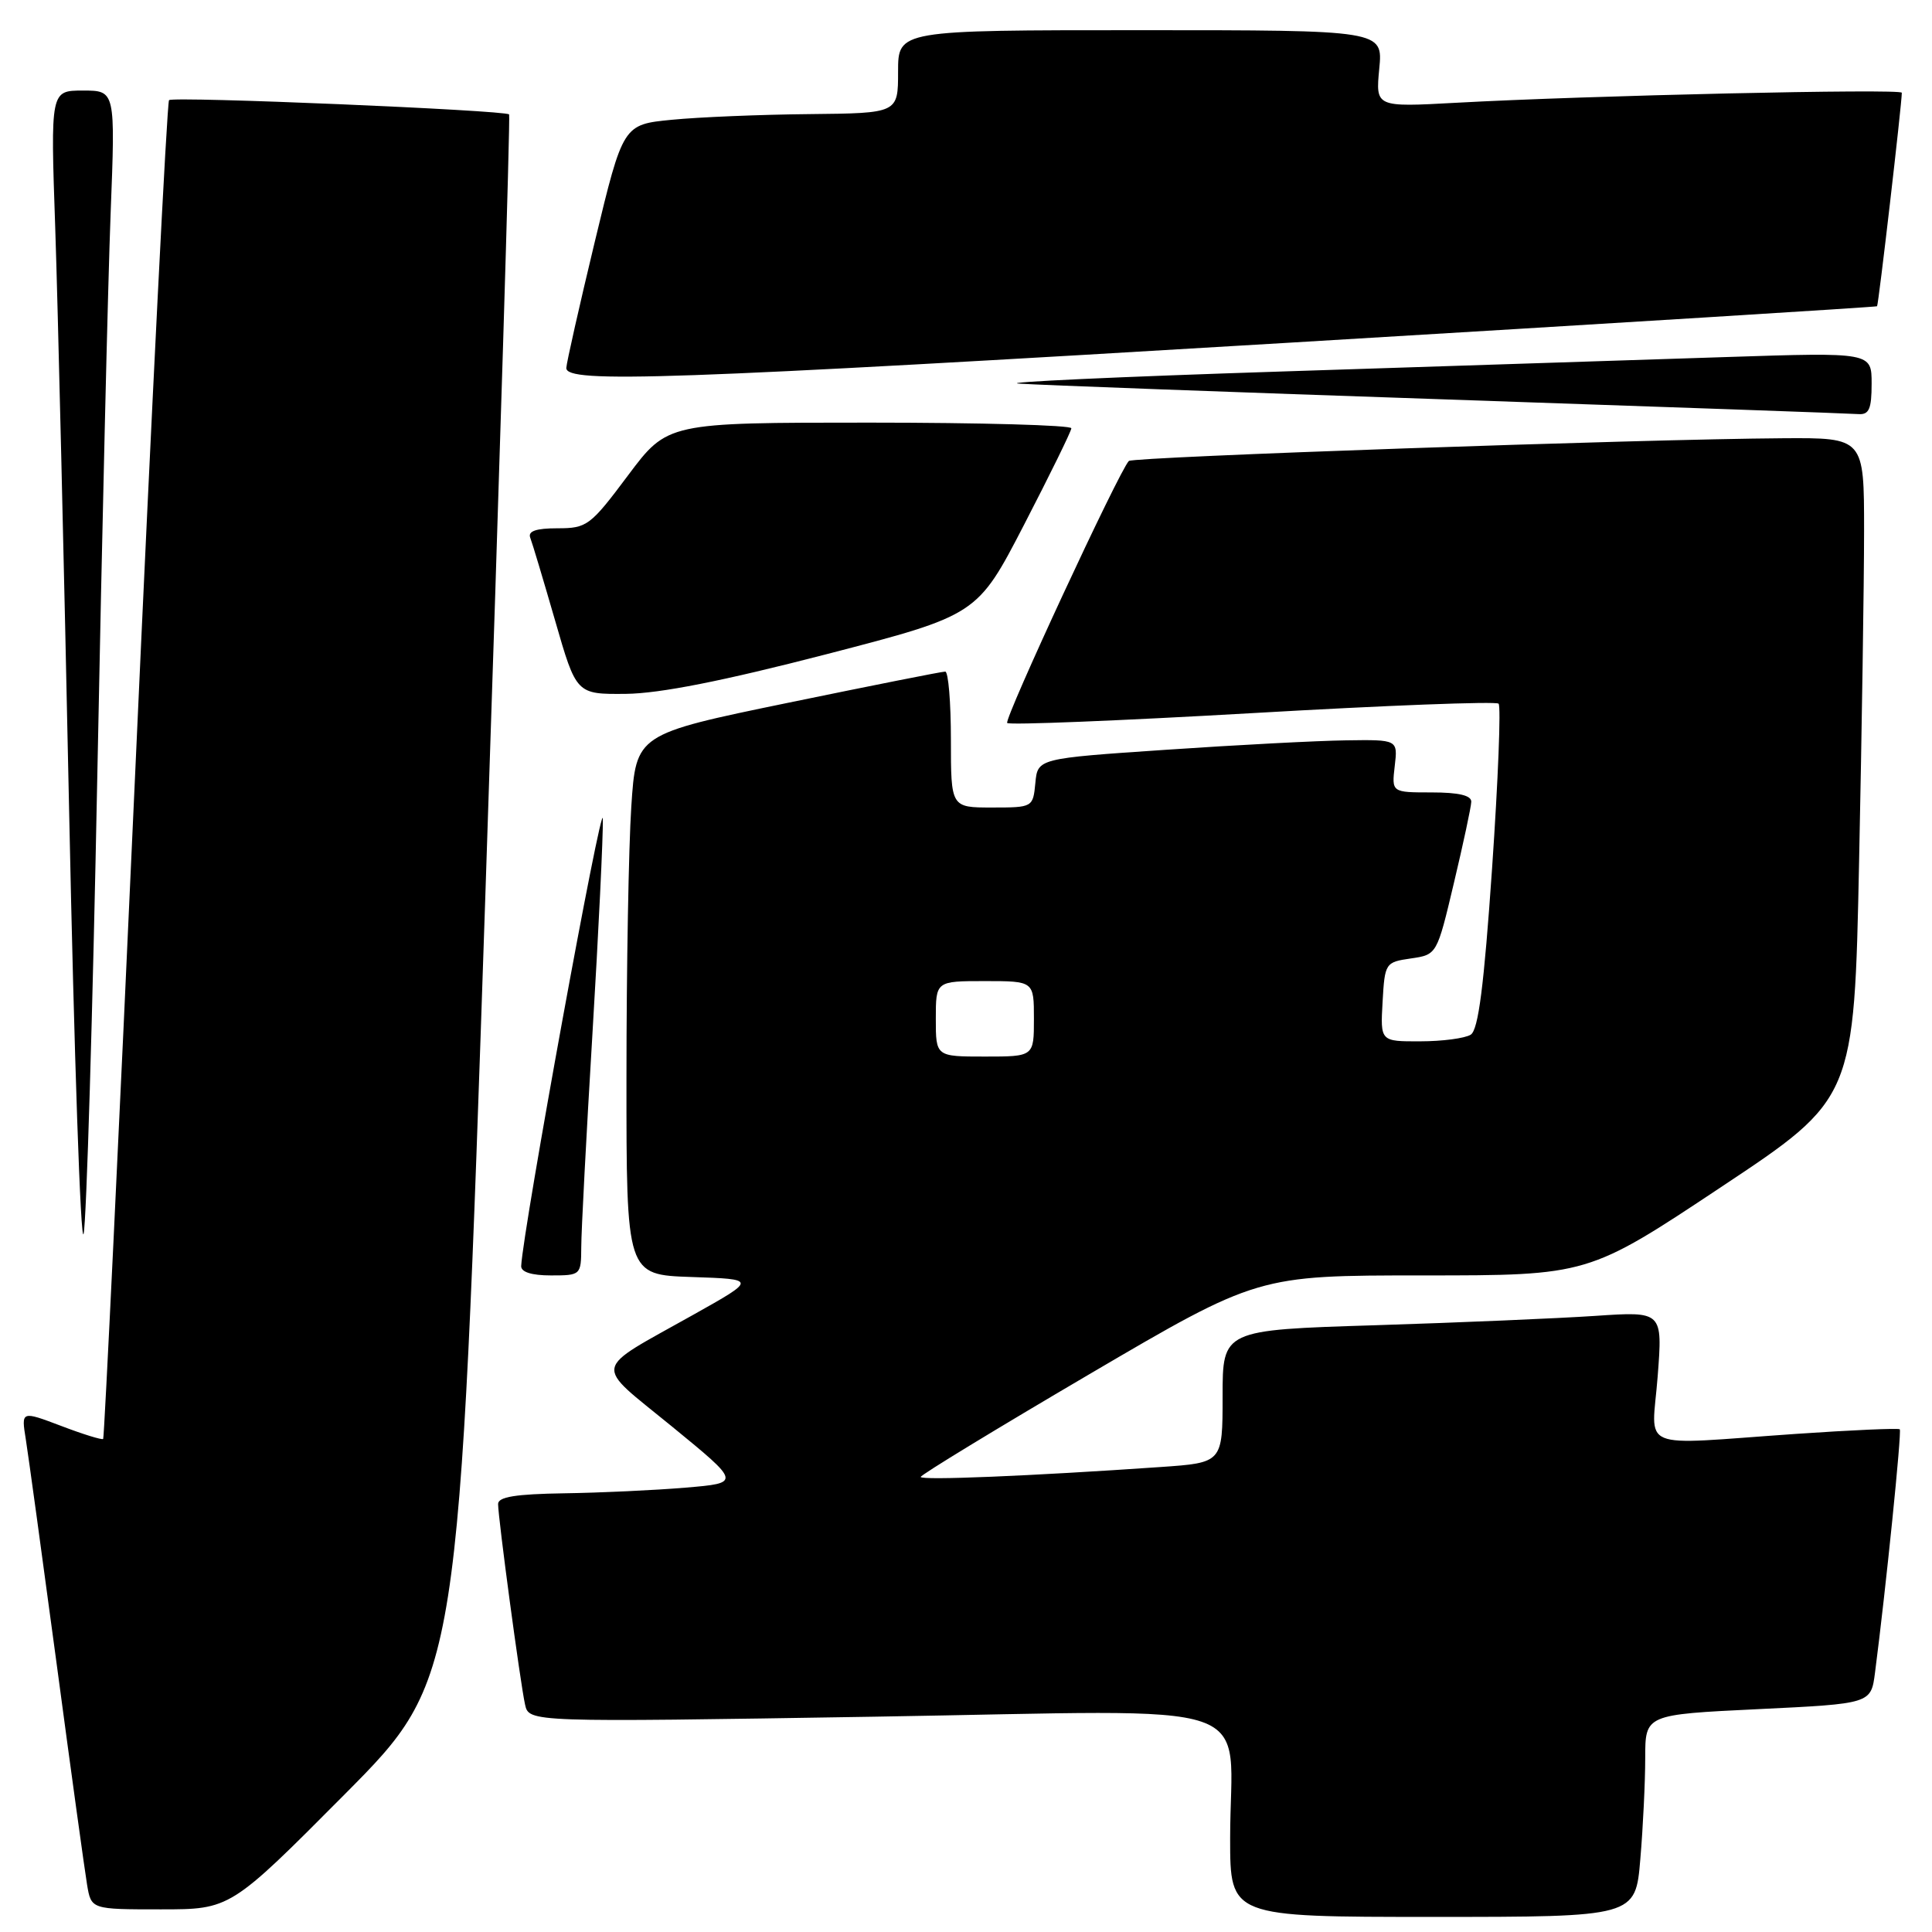<?xml version="1.0" encoding="UTF-8" standalone="no"?>
<!DOCTYPE svg PUBLIC "-//W3C//DTD SVG 1.1//EN" "http://www.w3.org/Graphics/SVG/1.1/DTD/svg11.dtd" >
<svg xmlns="http://www.w3.org/2000/svg" xmlns:xlink="http://www.w3.org/1999/xlink" version="1.1" viewBox="0 0 256 256">
 <g >
 <path fill="currentColor"
d=" M 217.35 246.35 C 217.71 242.14 218.00 236.11 218.00 232.94 C 218.00 227.19 218.00 227.19 232.96 226.47 C 247.92 225.75 247.92 225.75 248.45 221.62 C 249.88 210.63 252.01 189.68 251.73 189.39 C 251.55 189.22 245.35 189.49 237.95 190.00 C 216.59 191.48 218.88 192.43 219.65 182.38 C 220.31 173.76 220.31 173.76 211.41 174.36 C 206.51 174.69 193.39 175.25 182.25 175.60 C 162.00 176.23 162.00 176.23 162.00 185.03 C 162.00 193.82 162.00 193.82 153.75 194.39 C 136.58 195.58 122.00 196.18 122.00 195.70 C 122.00 195.43 132.05 189.31 144.33 182.10 C 166.66 169.00 166.66 169.00 188.55 169.00 C 210.44 169.00 210.44 169.00 228.06 157.29 C 245.69 145.58 245.69 145.58 246.34 114.13 C 246.70 96.83 247.00 77.12 247.00 70.34 C 247.00 58.00 247.00 58.00 236.25 58.07 C 217.53 58.19 150.13 60.54 149.58 61.08 C 148.30 62.37 133.00 95.33 133.46 95.80 C 133.75 96.09 148.39 95.50 165.99 94.49 C 183.58 93.47 198.25 92.91 198.57 93.24 C 198.90 93.56 198.51 103.37 197.71 115.03 C 196.63 130.69 195.89 136.45 194.88 137.10 C 194.12 137.58 191.11 137.98 188.20 137.98 C 182.90 138.00 182.90 138.00 183.20 132.75 C 183.49 127.60 183.57 127.49 186.95 127.00 C 190.40 126.50 190.40 126.50 192.65 117.00 C 193.89 111.78 194.93 106.94 194.95 106.25 C 194.99 105.40 193.30 105.00 189.70 105.00 C 184.40 105.00 184.40 105.00 184.81 101.50 C 185.22 98.00 185.22 98.00 178.36 98.10 C 174.59 98.15 163.85 98.71 154.50 99.35 C 137.50 100.50 137.50 100.50 137.19 103.75 C 136.88 106.98 136.84 107.00 131.44 107.00 C 126.00 107.00 126.00 107.00 126.00 98.00 C 126.00 93.05 125.66 89.00 125.25 88.99 C 124.84 88.98 115.45 90.85 104.39 93.13 C 84.28 97.28 84.28 97.28 83.65 106.89 C 83.30 112.18 83.01 128.29 83.01 142.71 C 83.00 168.92 83.00 168.92 91.64 169.21 C 100.27 169.50 100.27 169.50 91.89 174.20 C 78.28 181.84 78.55 180.44 89.04 189.02 C 98.18 196.50 98.18 196.50 90.84 197.12 C 86.80 197.46 79.56 197.80 74.75 197.87 C 68.34 197.97 66.00 198.34 66.00 199.29 C 66.00 201.11 68.94 223.02 69.57 225.85 C 70.09 228.21 70.09 228.21 115.89 227.47 C 168.58 226.62 163.00 224.71 163.00 243.62 C 163.00 254.00 163.00 254.00 189.85 254.00 C 216.71 254.00 216.71 254.00 217.35 246.35 Z  M 45.68 237.75 C 60.83 222.50 60.83 222.50 64.30 119.00 C 66.20 62.07 67.63 15.35 67.46 15.16 C 66.95 14.60 22.93 12.74 22.40 13.27 C 22.13 13.54 20.12 53.50 17.93 102.07 C 15.74 150.64 13.82 190.51 13.67 190.67 C 13.51 190.82 11.00 190.05 8.10 188.94 C 2.81 186.94 2.81 186.94 3.42 190.72 C 3.75 192.80 5.59 206.20 7.51 220.50 C 9.42 234.80 11.24 247.96 11.54 249.75 C 12.09 253.00 12.09 253.00 21.31 253.00 C 30.52 253.00 30.52 253.00 45.68 237.75 Z  M 77.02 165.25 C 77.02 163.19 77.69 150.47 78.50 137.00 C 79.31 123.53 79.93 110.70 79.88 108.50 C 79.81 105.35 69.30 162.88 69.06 167.75 C 69.02 168.55 70.43 169.00 73.00 169.00 C 76.95 169.00 77.00 168.96 77.02 165.25 Z  M 12.90 102.50 C 13.52 70.60 14.31 37.19 14.66 28.25 C 15.29 12.00 15.29 12.00 10.99 12.00 C 6.69 12.00 6.69 12.00 7.32 30.25 C 7.66 40.29 8.49 75.04 9.16 107.48 C 9.83 139.92 10.69 165.12 11.08 163.48 C 11.46 161.84 12.28 134.40 12.90 102.50 Z  M 109.50 86.69 C 129.50 81.50 129.50 81.50 135.71 69.50 C 139.12 62.90 141.94 57.16 141.96 56.75 C 141.98 56.34 129.95 56.00 115.22 56.00 C 88.45 56.00 88.45 56.00 83.21 63.00 C 78.22 69.67 77.78 70.00 73.88 70.00 C 71.02 70.00 69.93 70.38 70.26 71.25 C 70.53 71.94 72.01 76.89 73.56 82.25 C 76.37 92.00 76.37 92.00 82.94 91.94 C 87.44 91.89 95.78 90.24 109.50 86.69 Z  M 248.00 50.84 C 248.00 46.68 248.00 46.68 228.75 47.31 C 218.16 47.65 191.72 48.51 170.00 49.22 C 148.28 49.92 132.53 50.65 135.00 50.83 C 137.47 51.01 163.12 51.96 192.00 52.94 C 220.88 53.93 245.29 54.79 246.25 54.87 C 247.66 54.97 248.00 54.19 248.00 50.84 Z  M 171.00 45.40 C 213.62 42.85 248.60 40.68 248.72 40.58 C 248.91 40.42 252.00 13.76 252.00 12.29 C 252.00 11.72 210.22 12.66 192.89 13.62 C 182.27 14.20 182.27 14.20 182.76 9.10 C 183.25 4.00 183.25 4.00 151.13 4.00 C 119.00 4.00 119.00 4.00 119.00 9.50 C 119.00 15.00 119.00 15.00 107.25 15.12 C 100.79 15.18 92.59 15.52 89.03 15.87 C 82.56 16.50 82.56 16.50 78.82 32.00 C 76.77 40.53 75.07 48.06 75.04 48.75 C 74.97 50.82 88.48 50.34 171.00 45.40 Z  M 124.00 135.00 C 124.00 130.00 124.00 130.00 130.50 130.00 C 137.00 130.00 137.00 130.00 137.00 135.00 C 137.00 140.00 137.00 140.00 130.50 140.00 C 124.00 140.00 124.00 140.00 124.00 135.00 Z "/>
</g>
</svg>
